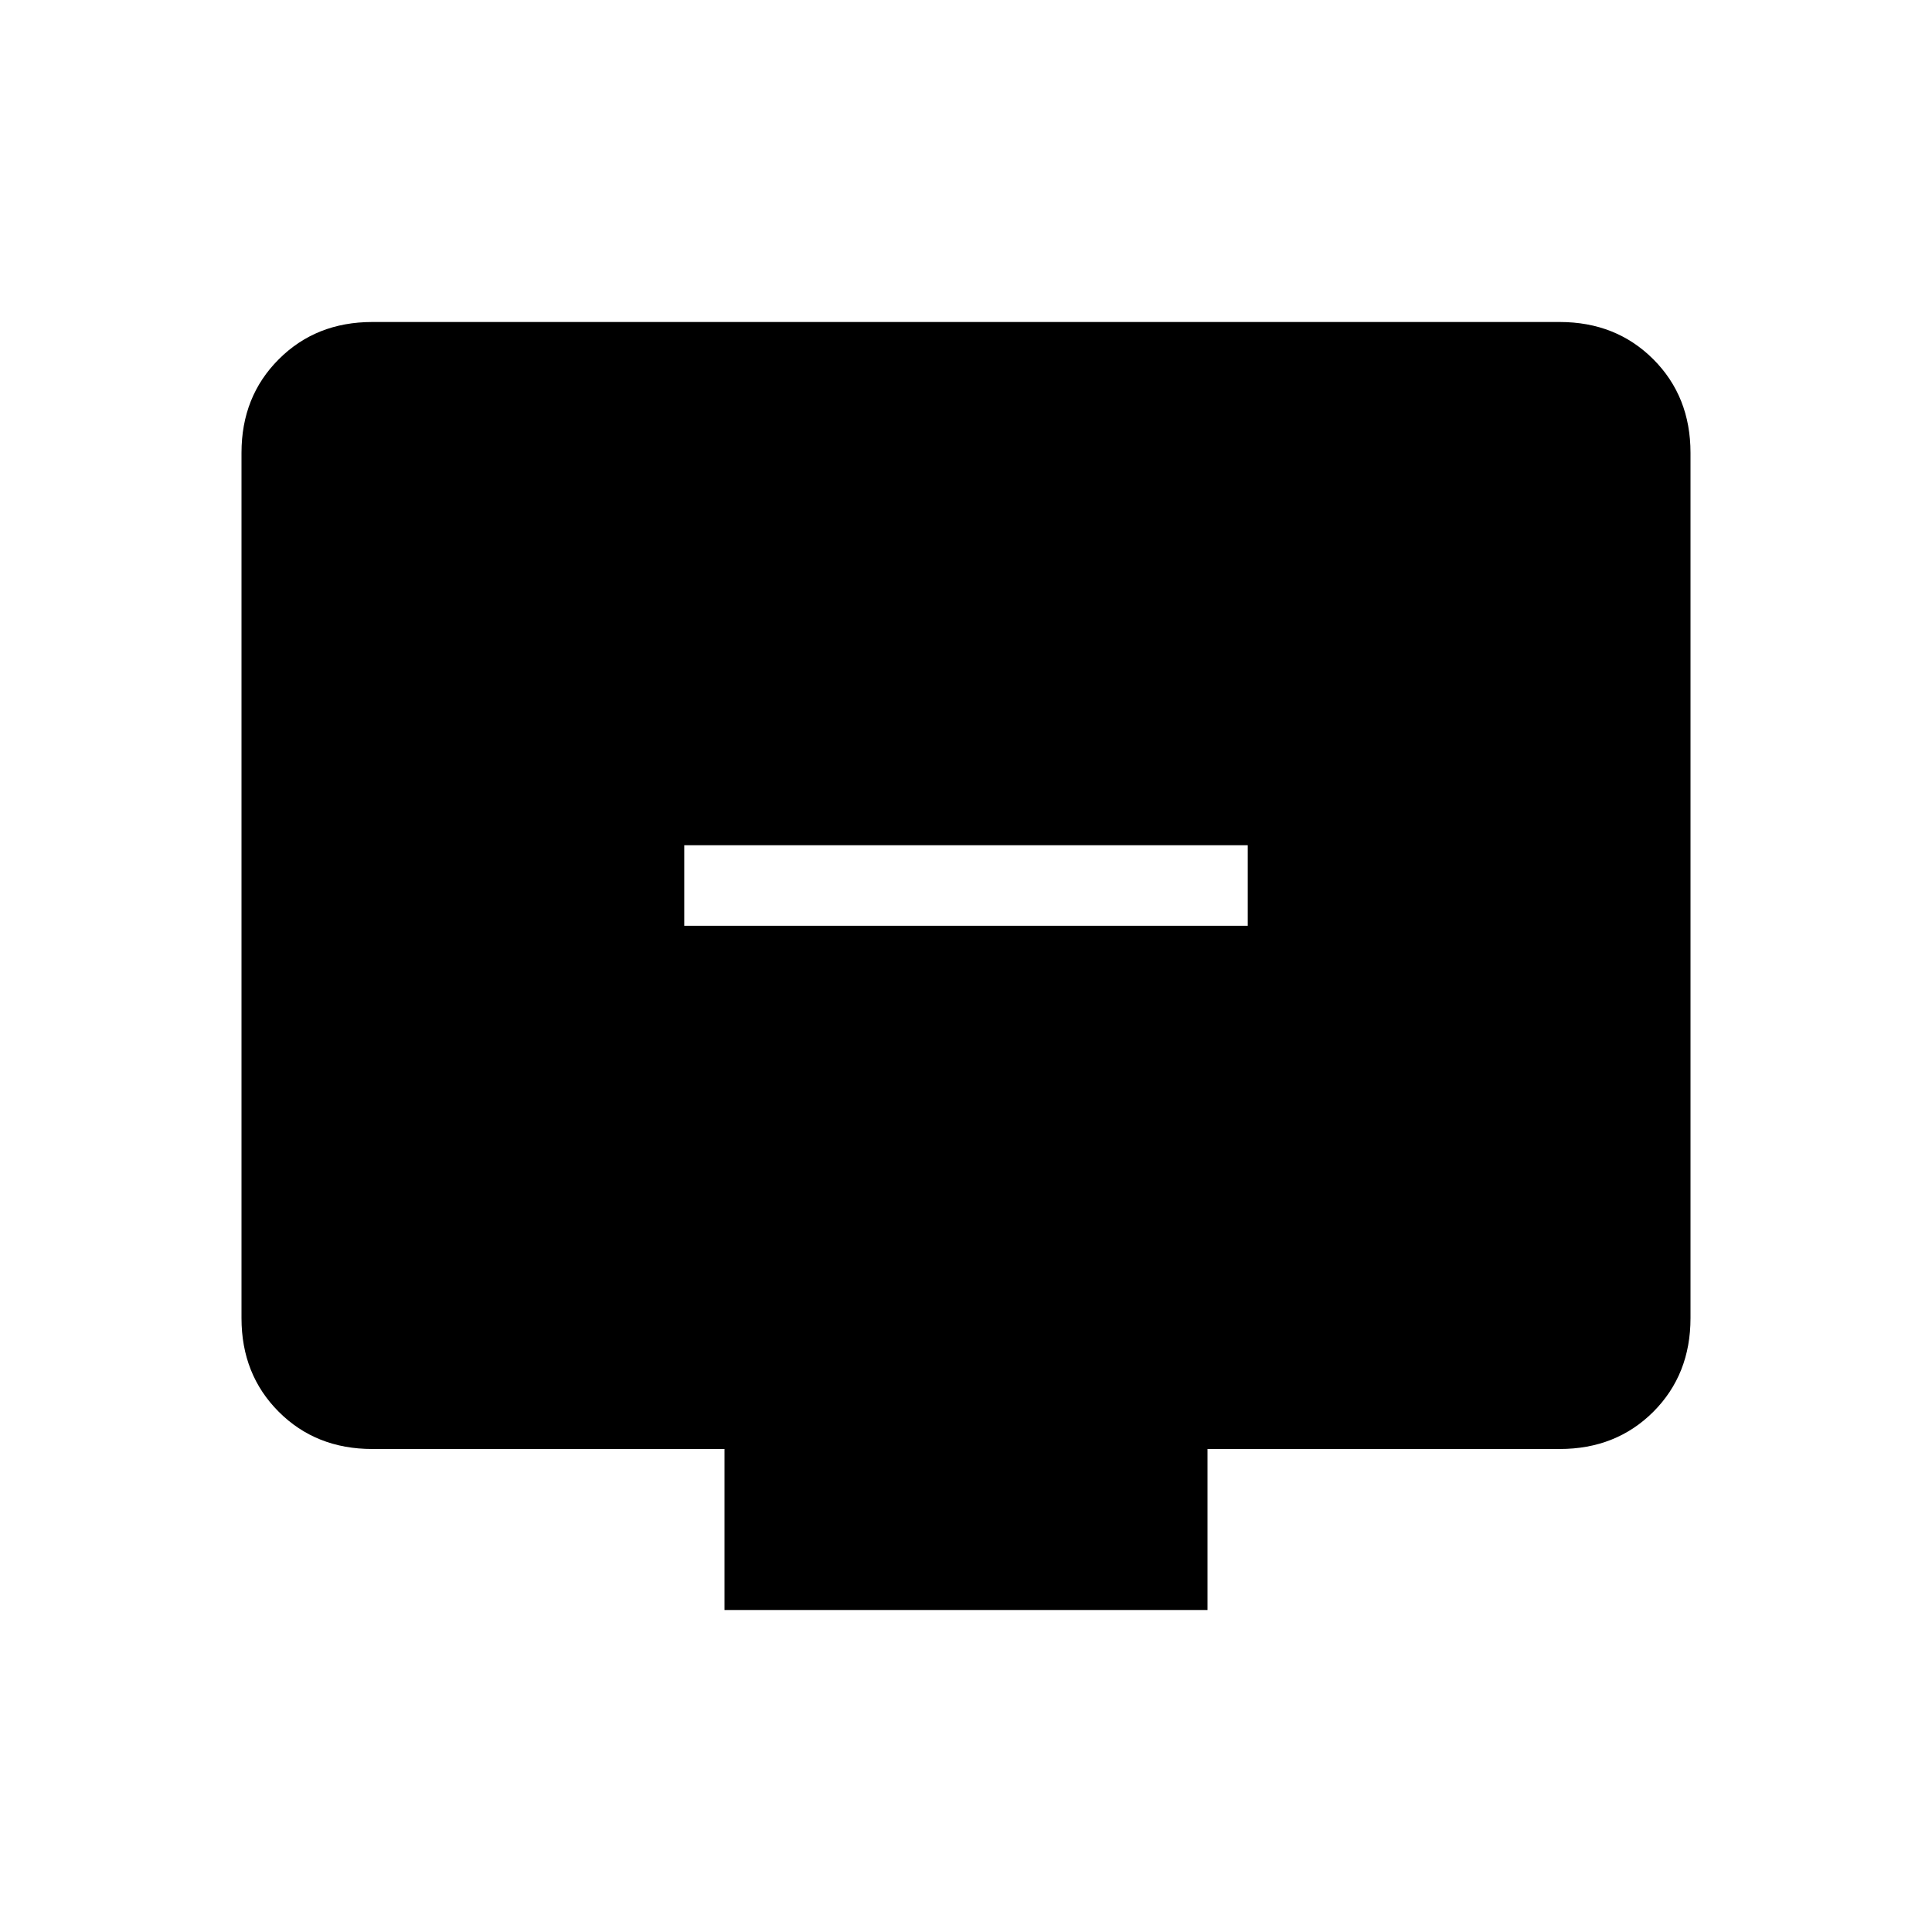 <svg xmlns="http://www.w3.org/2000/svg" height="24" width="24"><path d="M8.5 11.5H15.5V10.5H8.5ZM9 20V18H4.625Q3.925 18 3.463 17.538Q3 17.075 3 16.375V5.625Q3 4.925 3.463 4.463Q3.925 4 4.625 4H19.375Q20.075 4 20.538 4.463Q21 4.925 21 5.625V16.375Q21 17.075 20.538 17.538Q20.075 18 19.375 18H15V20Z"/></svg>